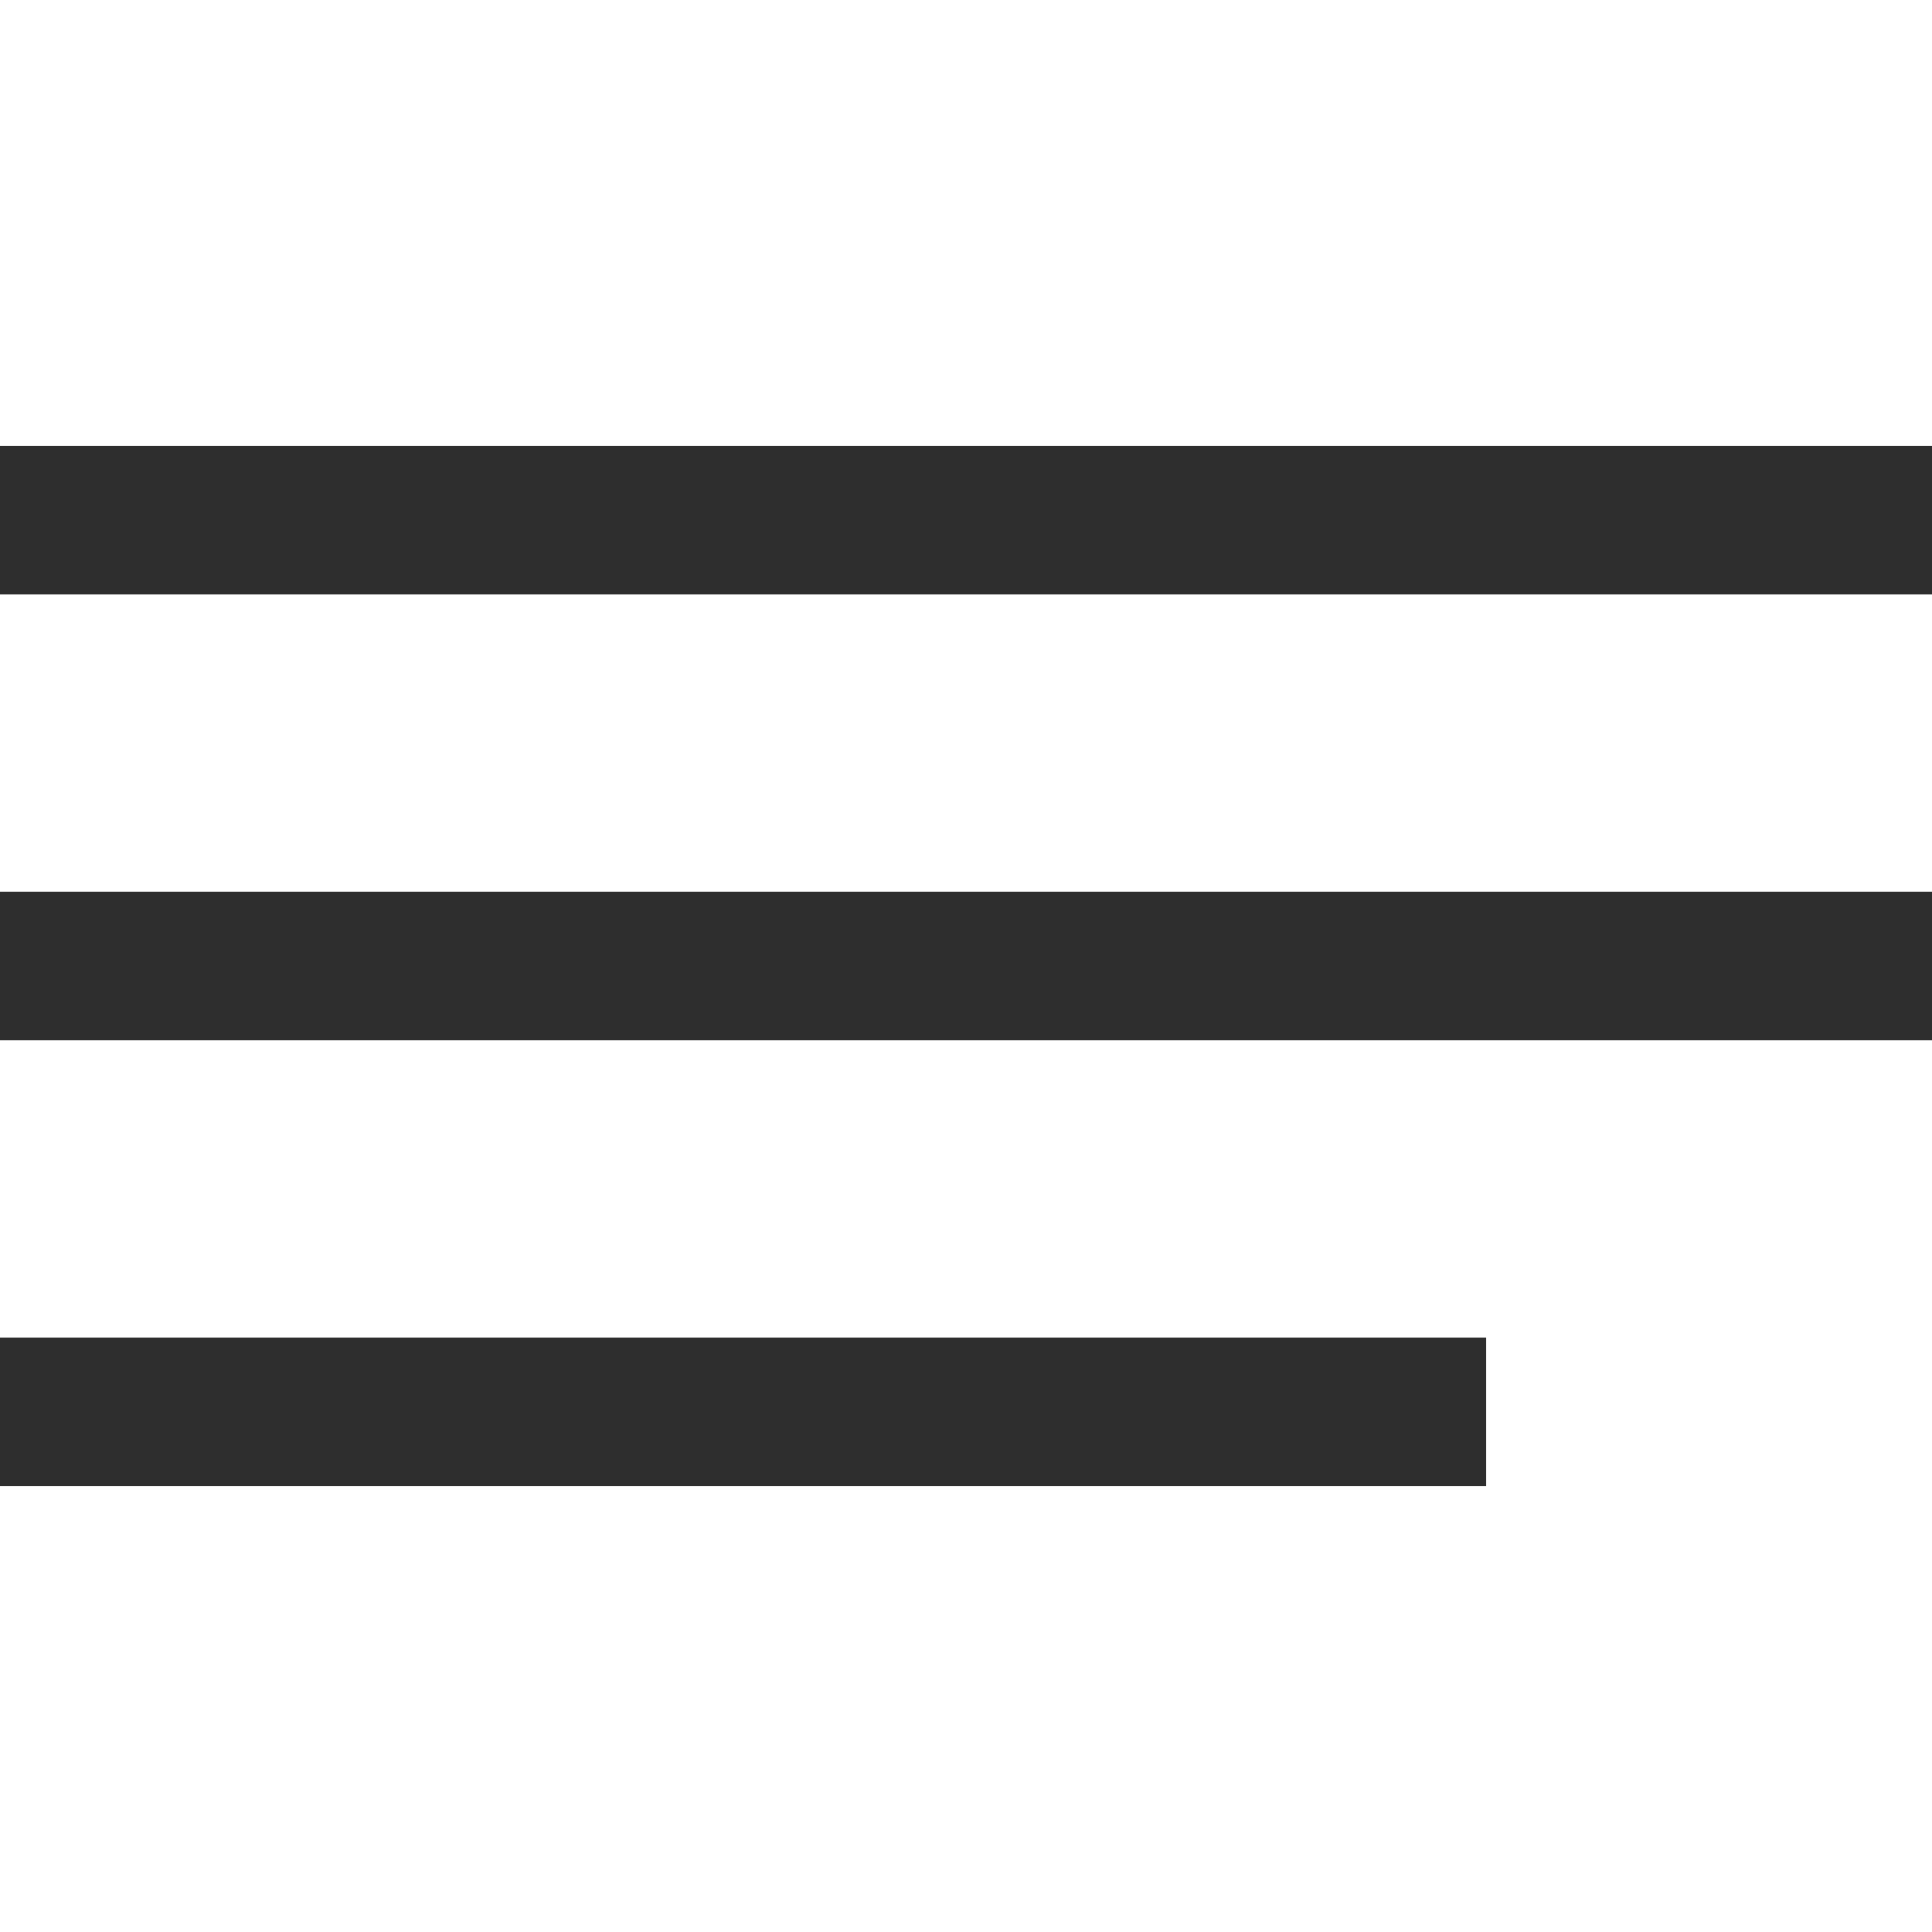 <svg width="26" height="26" viewBox="0 0 26 26" fill="none" xmlns="http://www.w3.org/2000/svg">
<rect y="12" width="26" height="2" fill="#2E2E2E"/>
<rect y="18" width="20" height="2" fill="#2E2E2E"/>
<rect y="6" width="26" height="2" fill="#2E2E2E"/>
</svg>
